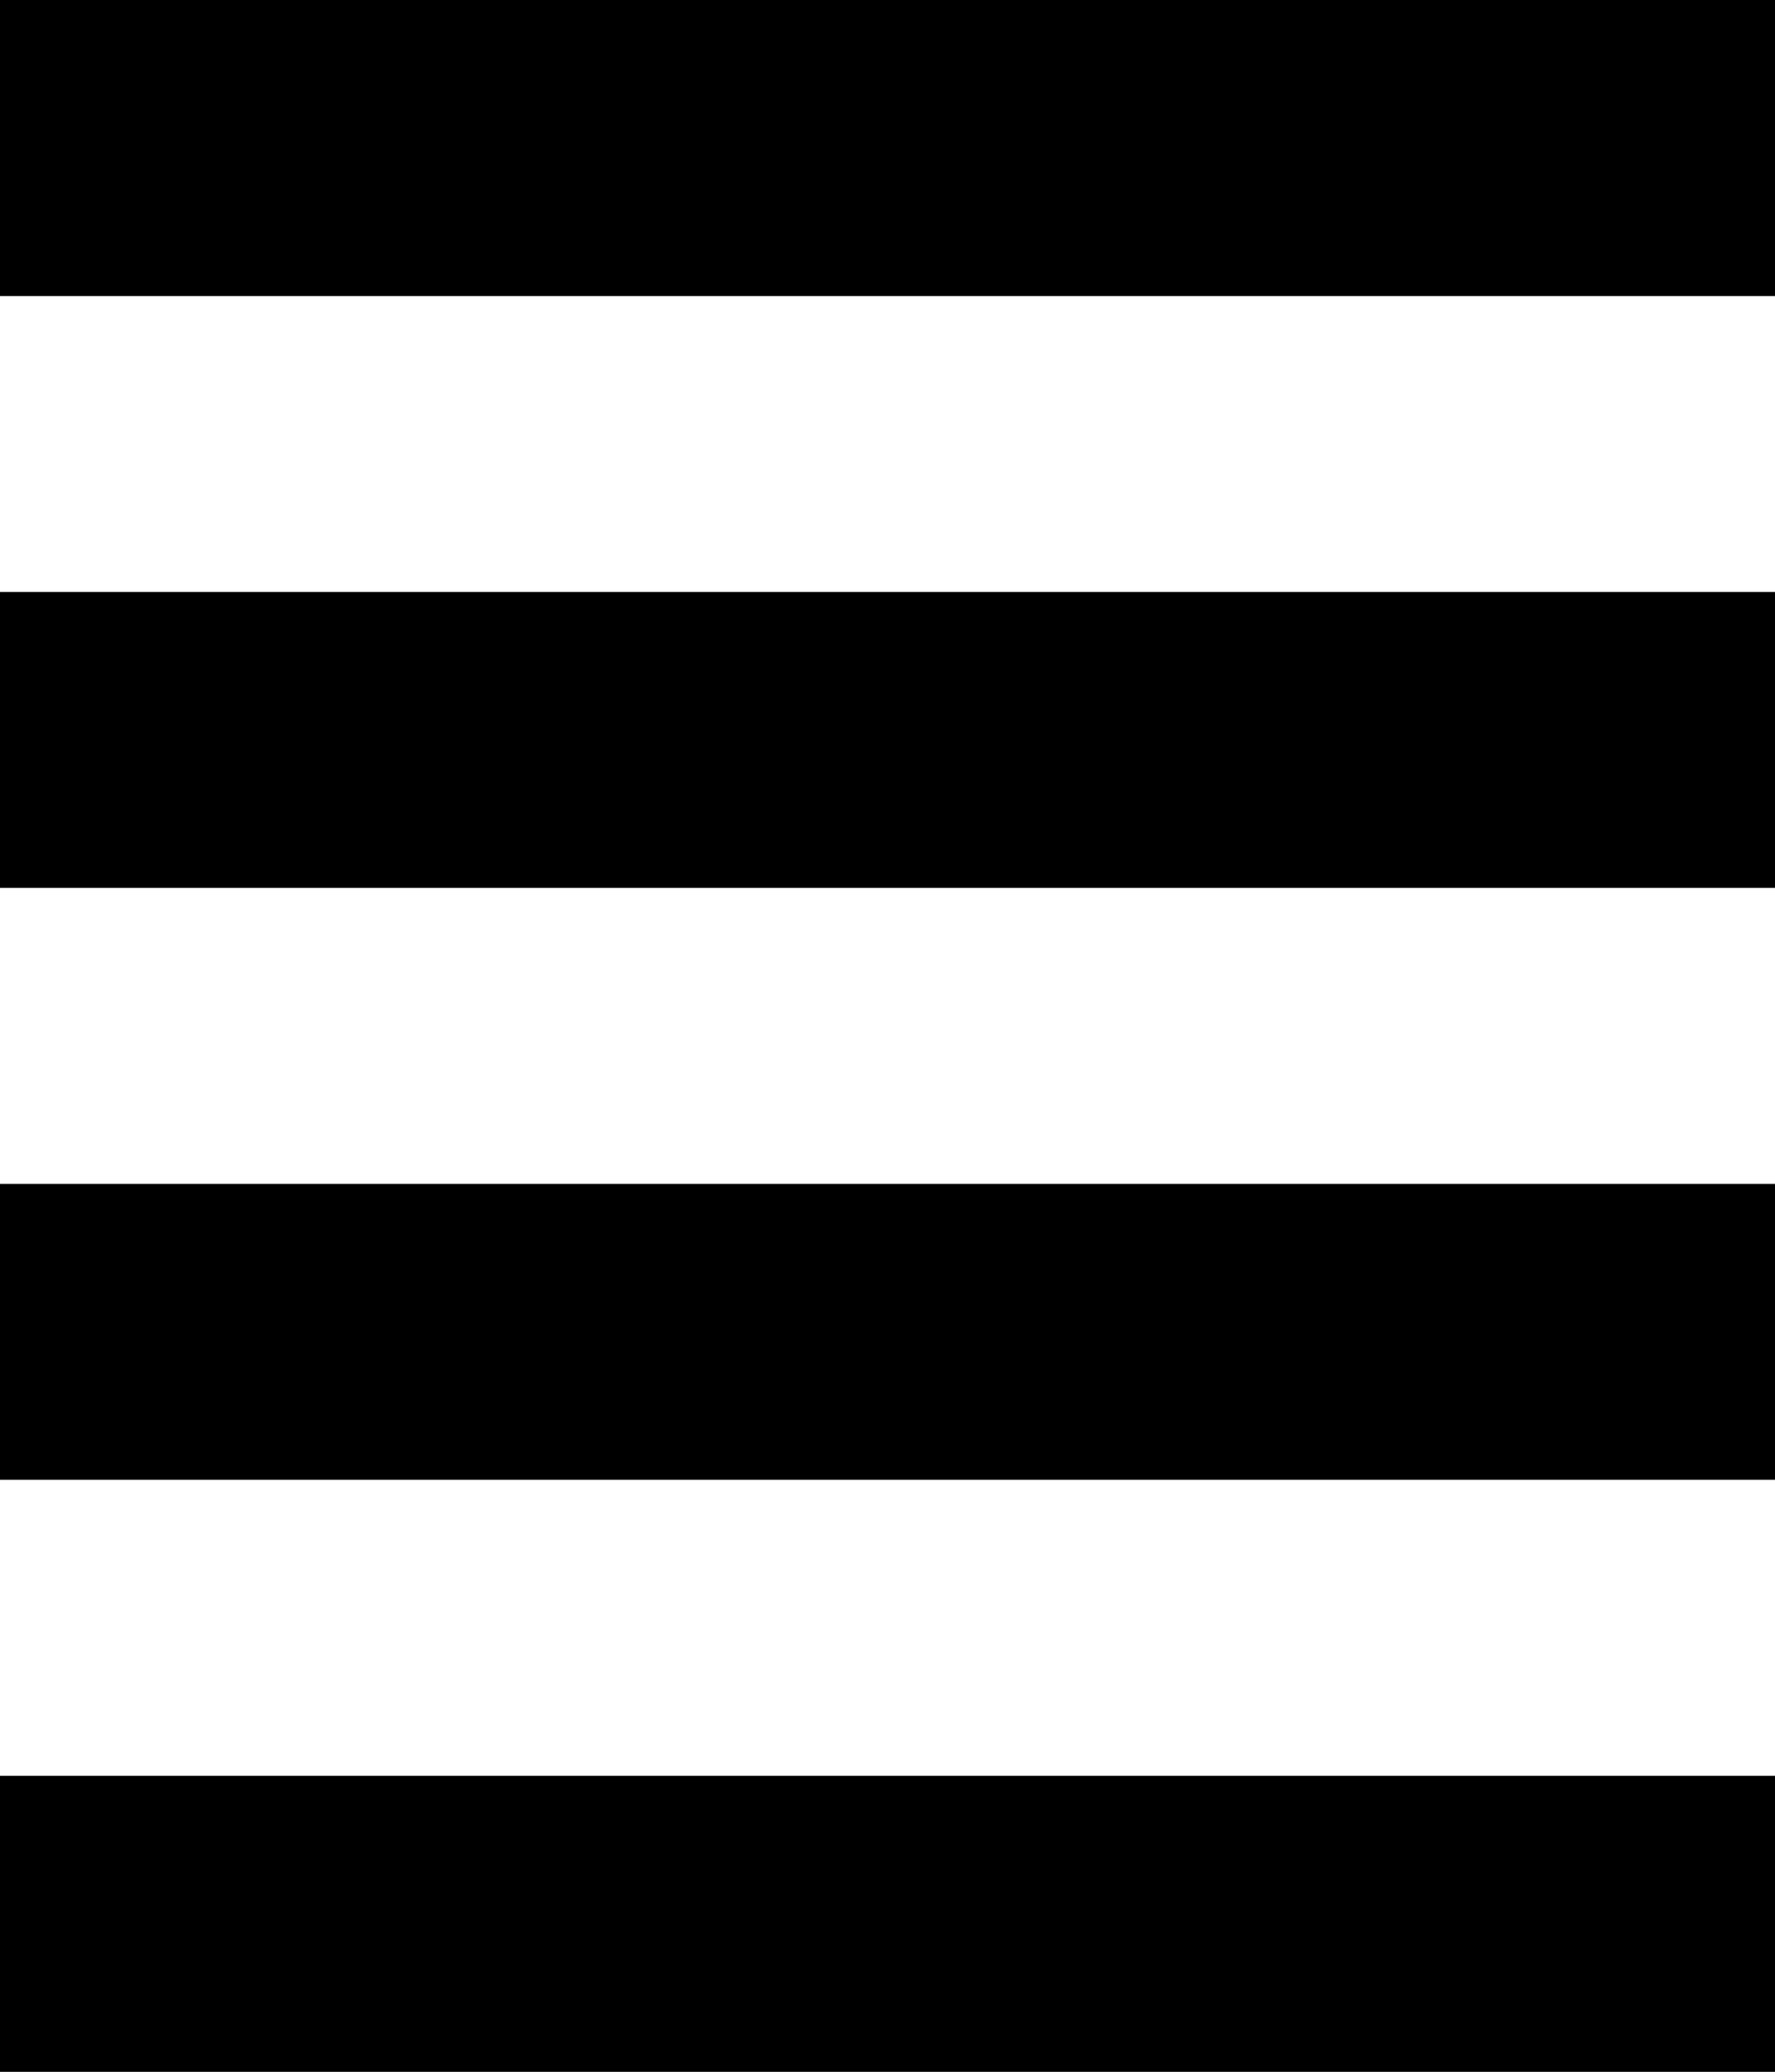 <?xml version="1.0" encoding="UTF-8" standalone="no"?>
<!-- Created with Inkscape (http://www.inkscape.org/) -->

<svg
   width="90.709"
   height="105.827"
   viewBox="0 0 90.709 105.827"
   version="1.1"
   id="svg1"
   xmlns="http://www.w3.org/2000/svg"
   xmlns:svg="http://www.w3.org/2000/svg">
  <rect x="0" y="0" width="90.709" height="105.827" fill="#808080" stroke="none"/>
  <defs
     id="defs1" />
  <g
     id="layer1"
     transform="translate(-75.591,-45.354)">
    <rect
       style="fill:#ffffff;fill-opacity:1;fill-rule:evenodd;stroke:none;stroke-width:1.134;stroke-linecap:square;stroke-linejoin:bevel;stroke-opacity:1"
       id="rect8"
       width="90.709"
       height="75.591"
       x="75.591"
       y="60.472" />
    <rect
       style="fill:#000000;fill-opacity:1;fill-rule:evenodd;stroke:none;stroke-width:1.134;stroke-linecap:square;stroke-linejoin:bevel"
       id="rect1"
       width="90.709"
       height="15.118"
       x="75.591"
       y="136.063" />
    <rect
       style="fill:#000000;fill-opacity:1;fill-rule:evenodd;stroke:none;stroke-width:1.134;stroke-linecap:square;stroke-linejoin:bevel;stroke-opacity:1"
       id="rect3"
       width="90.709"
       height="15.118"
       x="75.591"
       y="105.827"
       ry="0" />
    <rect
       style="fill:#000000;fill-opacity:1;fill-rule:evenodd;stroke:none;stroke-width:1.134;stroke-linecap:square;stroke-linejoin:bevel;stroke-opacity:1"
       id="rect5"
       width="90.709"
       height="15.118"
       x="75.591"
       y="75.591" />
    <rect
       style="fill:#000000;fill-opacity:1;fill-rule:evenodd;stroke:none;stroke-width:1.134;stroke-linecap:square;stroke-linejoin:bevel;stroke-opacity:1"
       id="rect7"
       width="90.709"
       height="15.118"
       x="75.591"
       y="45.354" />
  </g>
</svg>
